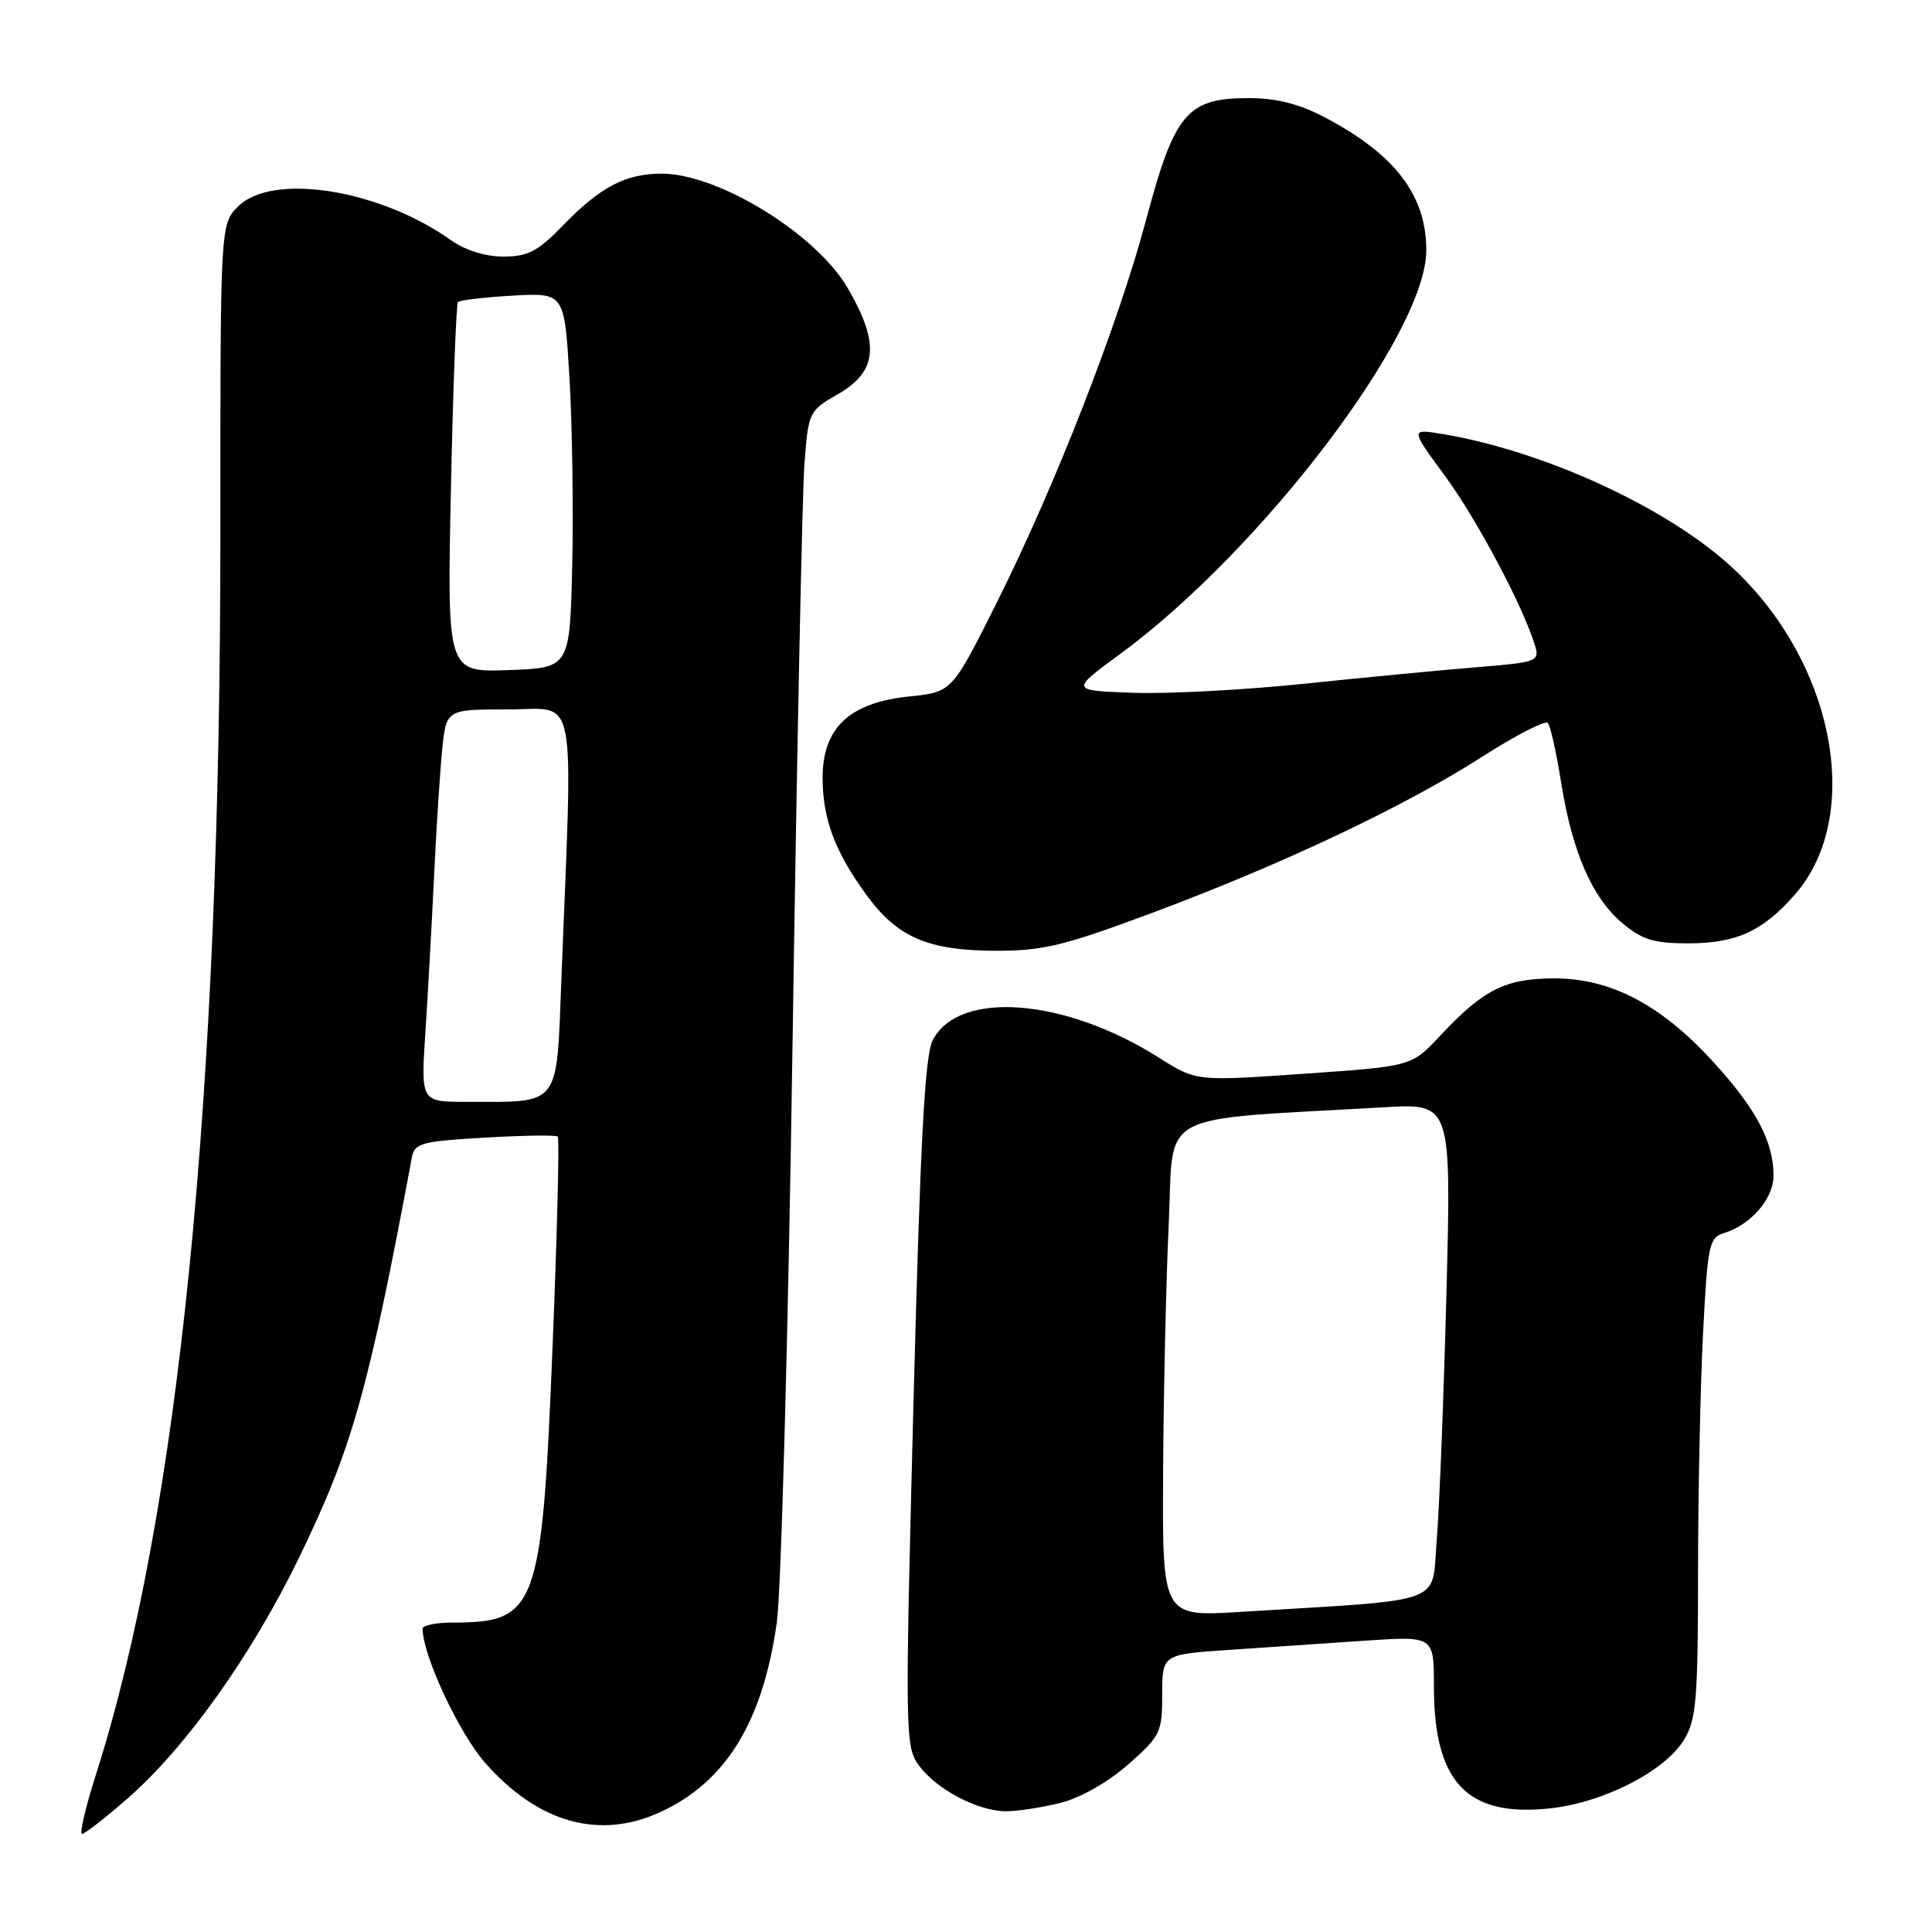 <?xml version="1.0" encoding="UTF-8" standalone="no"?>
<!DOCTYPE svg PUBLIC "-//W3C//DTD SVG 1.1//EN" "http://www.w3.org/Graphics/SVG/1.1/DTD/svg11.dtd" >
<svg xmlns="http://www.w3.org/2000/svg" xmlns:xlink="http://www.w3.org/1999/xlink" version="1.1" viewBox="0 0 256 256">
 <g >
 <path fill="currentColor"
d=" M 16.94 238.27 C 24.64 231.54 33.30 219.38 39.55 206.55 C 46.66 191.93 48.75 184.56 54.57 153.39 C 54.93 151.47 55.81 151.23 64.23 150.74 C 69.33 150.45 73.69 150.38 73.91 150.60 C 74.14 150.82 73.83 163.32 73.22 178.39 C 71.81 213.24 71.17 215.00 59.93 215.00 C 57.77 215.00 56.00 215.36 56.00 215.81 C 56.00 219.32 60.80 229.63 64.28 233.58 C 71.29 241.55 79.42 243.83 87.50 240.11 C 96.19 236.11 101.07 228.17 102.93 215.00 C 103.51 210.88 104.46 176.23 105.02 138.00 C 105.59 99.77 106.30 65.34 106.59 61.49 C 107.12 54.57 107.18 54.44 111.06 52.21 C 116.26 49.22 116.60 45.54 112.35 38.21 C 108.19 31.02 95.23 23.03 87.70 23.01 C 82.90 23.00 79.54 24.76 74.55 29.92 C 71.25 33.32 69.94 34.00 66.70 34.00 C 64.31 34.00 61.63 33.16 59.76 31.83 C 50.29 25.09 36.08 22.83 31.55 27.36 C 29.19 29.72 29.19 29.72 29.20 70.61 C 29.22 145.75 23.70 200.69 12.68 235.25 C 11.32 239.51 10.51 243.00 10.87 243.00 C 11.24 243.00 13.97 240.87 16.94 238.27 Z  M 140.55 238.88 C 143.16 238.23 146.84 236.14 149.49 233.80 C 153.77 230.03 154.00 229.56 154.00 224.52 C 154.00 219.21 154.00 219.21 163.00 218.61 C 167.95 218.27 176.05 217.73 181.00 217.39 C 190.00 216.79 190.00 216.79 190.00 223.43 C 190.00 236.15 194.36 240.77 205.29 239.63 C 212.45 238.88 220.59 234.72 223.16 230.50 C 224.77 227.87 224.99 225.14 225.00 208.50 C 225.00 198.05 225.30 183.77 225.66 176.77 C 226.26 165.00 226.46 163.99 228.40 163.40 C 231.98 162.32 235.00 158.84 235.00 155.79 C 235.00 151.26 232.71 146.94 227.00 140.69 C 220.05 133.08 213.36 129.60 205.82 129.64 C 199.39 129.69 196.52 131.14 190.77 137.30 C 187.04 141.29 187.04 141.29 172.77 142.28 C 158.50 143.27 158.50 143.27 153.60 140.17 C 141.10 132.24 127.04 131.15 123.59 137.83 C 122.54 139.87 121.94 151.20 121.04 185.93 C 119.91 229.85 119.93 231.44 121.76 233.93 C 124.09 237.11 129.58 240.00 133.31 240.00 C 134.85 240.00 138.11 239.50 140.55 238.88 Z  M 152.83 120.90 C 170.02 114.48 186.18 106.83 196.50 100.21 C 200.89 97.40 204.77 95.41 205.10 95.80 C 205.44 96.18 206.23 99.72 206.85 103.65 C 208.31 112.85 210.96 118.95 214.96 122.31 C 217.57 124.51 219.15 125.00 223.63 125.00 C 230.06 125.00 233.55 123.41 237.81 118.56 C 247.03 108.06 243.04 87.55 229.34 75.03 C 220.76 67.18 204.55 59.75 191.18 57.52 C 186.86 56.80 186.86 56.80 191.47 63.07 C 195.72 68.84 201.92 80.54 203.42 85.62 C 204.02 87.62 203.60 87.77 195.78 88.40 C 191.22 88.77 180.97 89.75 173.00 90.58 C 165.03 91.42 154.75 91.96 150.16 91.80 C 141.83 91.50 141.83 91.50 148.33 86.73 C 167.16 72.92 188.97 44.21 188.99 33.20 C 189.01 25.90 184.88 20.48 175.60 15.58 C 172.12 13.75 169.17 13.00 165.41 13.00 C 157.32 13.00 155.62 15.02 151.90 29.00 C 148.19 42.95 139.81 64.42 131.95 80.10 C 126.13 91.71 126.13 91.71 120.43 92.29 C 112.55 93.11 109.00 96.45 109.00 103.06 C 109.00 108.49 110.62 112.84 114.79 118.56 C 118.87 124.18 122.94 125.95 131.83 125.98 C 138.22 126.00 140.90 125.35 152.83 120.90 Z  M 56.37 136.75 C 56.70 131.66 57.22 122.33 57.52 116.00 C 57.82 109.67 58.31 102.14 58.60 99.25 C 59.14 94.00 59.14 94.00 67.36 94.00 C 76.60 94.00 75.92 90.56 74.39 129.65 C 73.72 146.89 74.41 146.00 61.76 146.00 C 55.76 146.00 55.76 146.00 56.37 136.75 Z  M 59.75 64.79 C 60.03 51.43 60.45 40.29 60.68 40.03 C 60.92 39.77 64.19 39.39 67.95 39.17 C 74.79 38.79 74.79 38.79 75.46 50.14 C 75.83 56.39 75.99 67.58 75.82 75.00 C 75.50 88.50 75.50 88.50 67.37 88.79 C 59.24 89.08 59.24 89.08 59.75 64.79 Z  M 154.12 194.86 C 154.18 184.21 154.52 169.43 154.87 162.00 C 155.57 146.96 152.73 148.48 183.40 146.72 C 192.31 146.20 192.31 146.20 191.66 171.35 C 191.30 185.18 190.72 199.95 190.37 204.16 C 189.65 212.75 192.07 211.88 164.25 213.59 C 154.00 214.22 154.00 214.22 154.12 194.86 Z "/>
</g>
</svg>